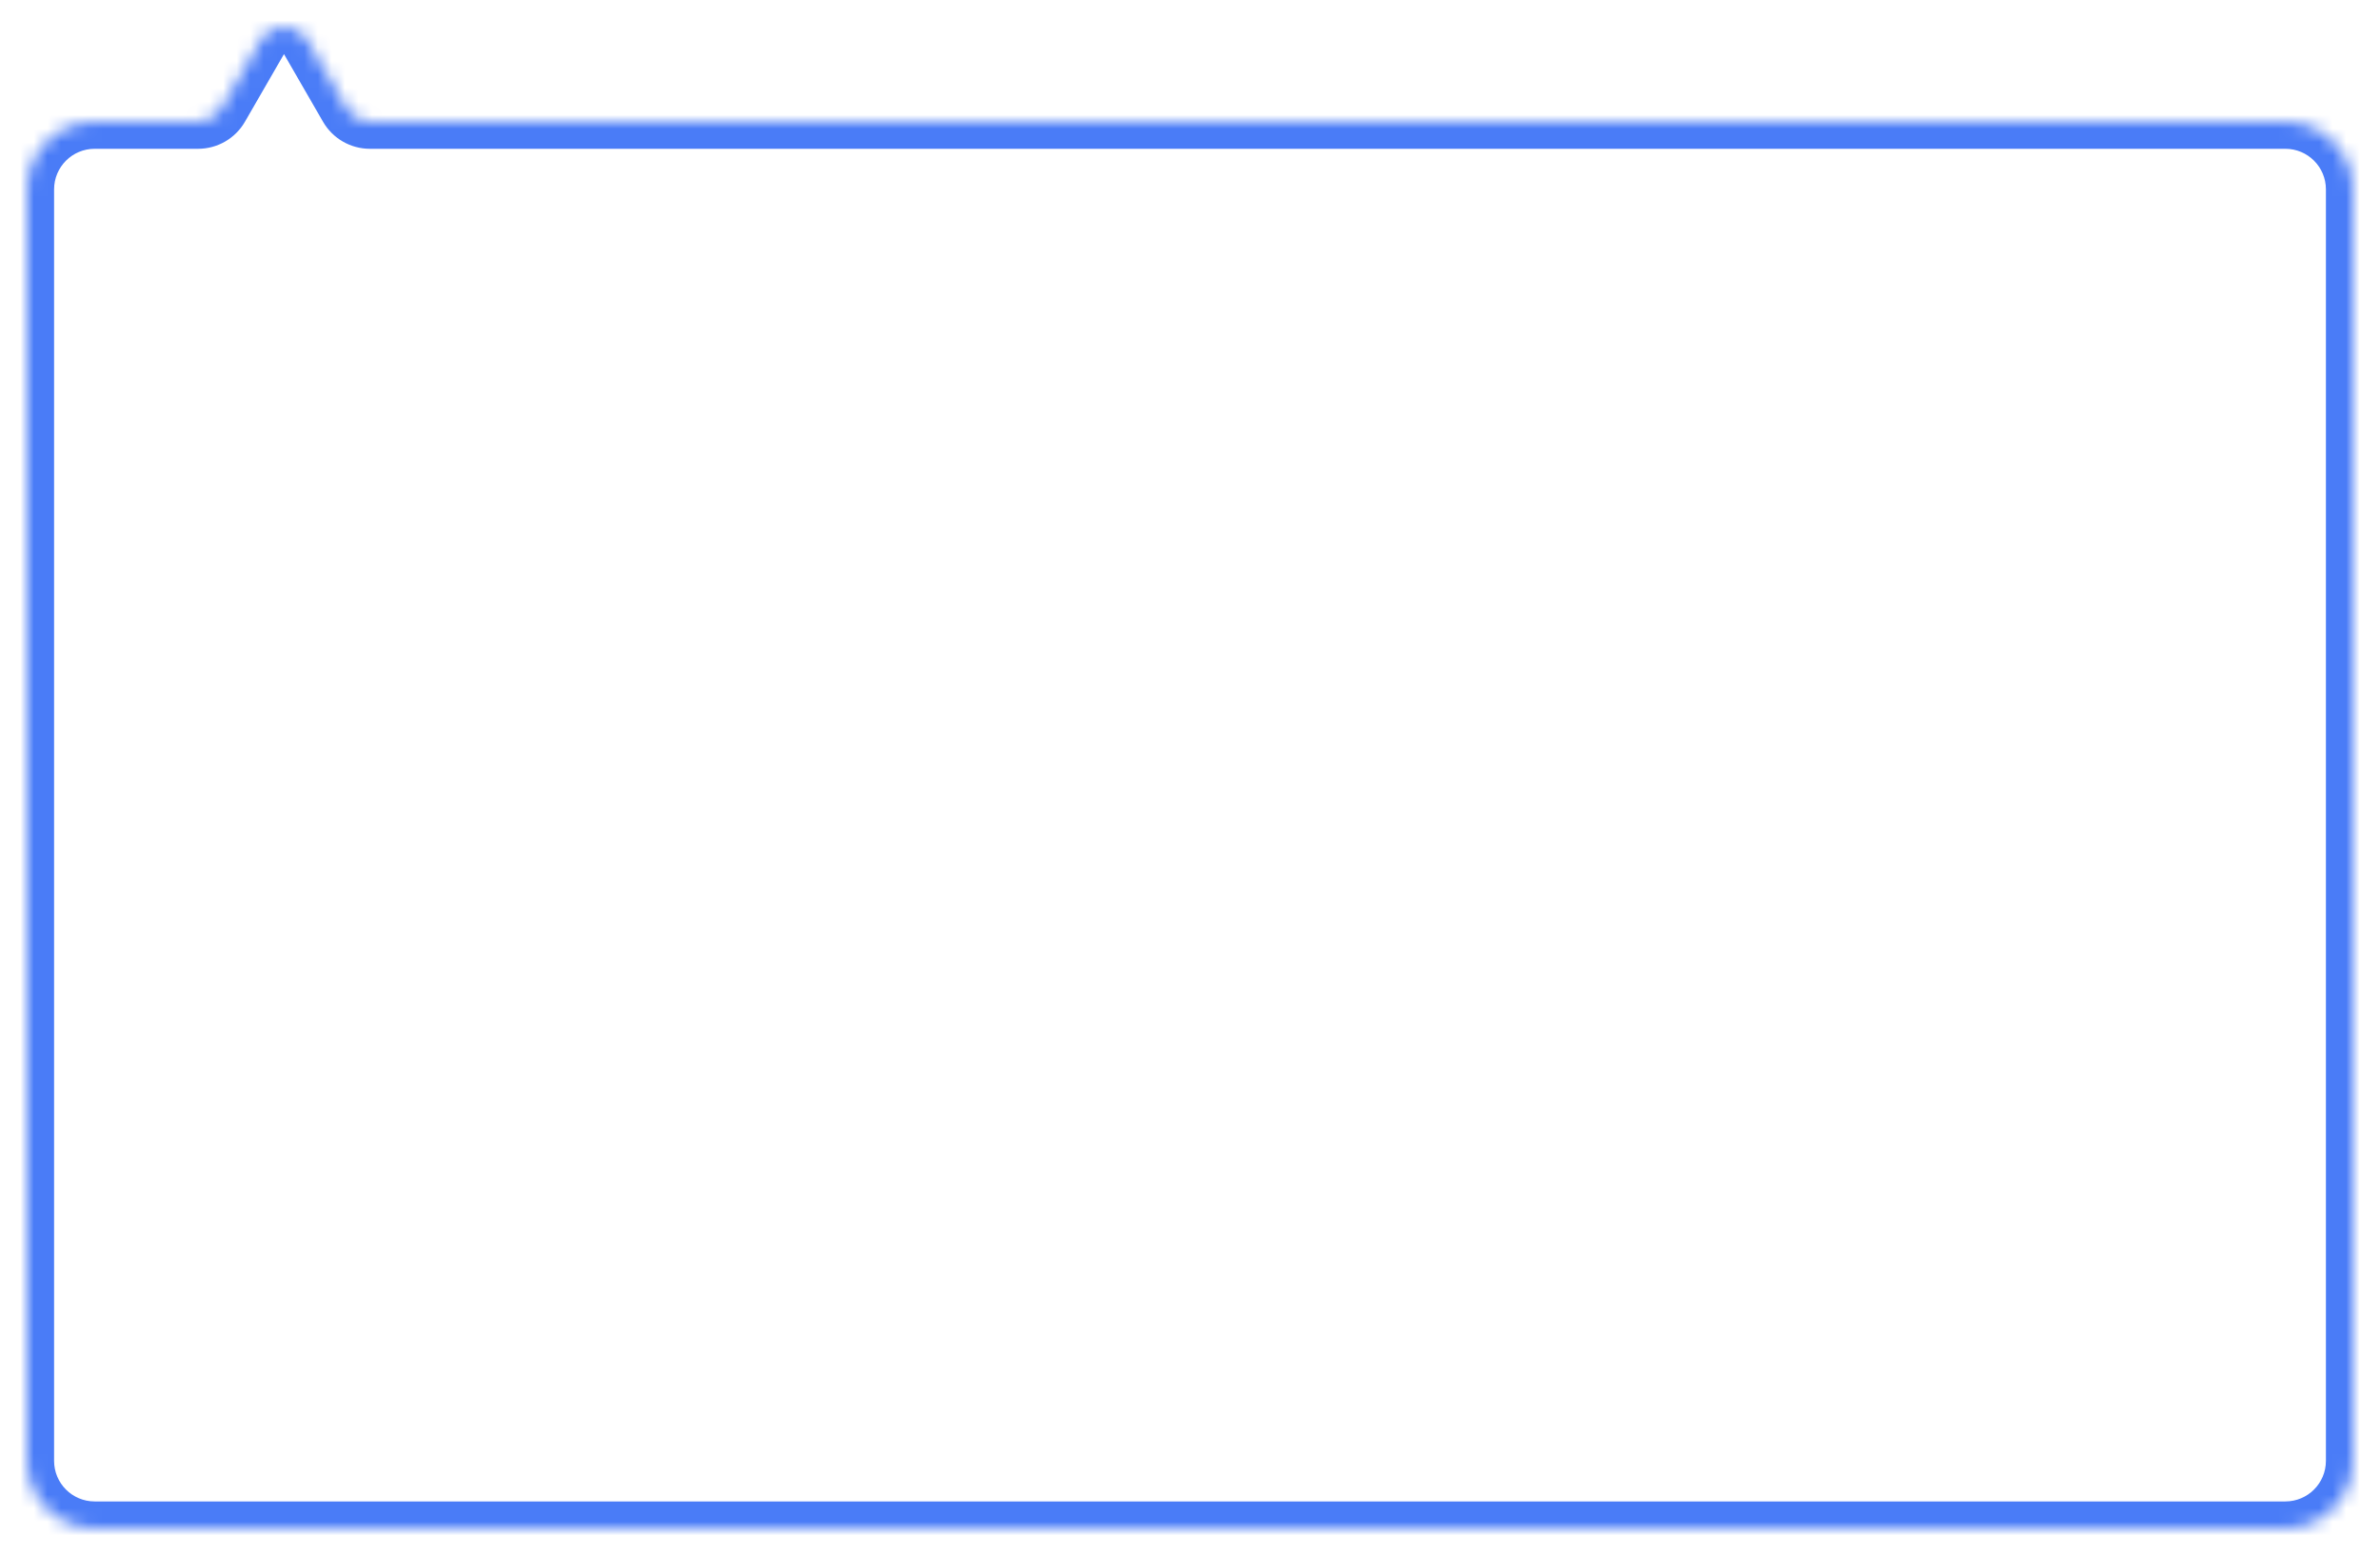 <svg width="176" height="115" viewBox="0 0 176 115" fill="none" xmlns="http://www.w3.org/2000/svg">
    <g id="Group 26086482" filter="url(#filter0_d_352_32584)">
        <g id="Union">
            <mask id="path-1-inside-1_352_32584" fill="white">
                <path fill-rule="evenodd" clip-rule="evenodd"
                      d="M27.351 8C26.636 8 25.976 7.619 25.619 7L22.732 2C21.962 0.667 20.038 0.667 19.268 2L16.381 7C16.024 7.619 15.364 8 14.649 8H7C4.239 8 2 10.239 2 13V107C2 109.761 4.239 112 7 112H169C171.761 112 174 109.761 174 107V13C174 10.239 171.761 8 169 8H27.351Z"/>
            </mask>
            <path fill-rule="evenodd" clip-rule="evenodd"
                  d="M27.351 8C26.636 8 25.976 7.619 25.619 7L22.732 2C21.962 0.667 20.038 0.667 19.268 2L16.381 7C16.024 7.619 15.364 8 14.649 8H7C4.239 8 2 10.239 2 13V107C2 109.761 4.239 112 7 112H169C171.761 112 174 109.761 174 107V13C174 10.239 171.761 8 169 8H27.351Z"
                  fill="white"/>
            <path d="M16.381 7L18.113 8L16.381 7ZM25.619 7L27.351 6L25.619 7ZM22.732 2L21 3L22.732 2ZM21 3L23.887 8L27.351 6L24.464 1L21 3ZM18.113 8L21 3L17.536 1L14.649 6L18.113 8ZM7 10H14.649V6H7V10ZM4 13C4 11.343 5.343 10 7 10V6C3.134 6 0 9.134 0 13H4ZM4 107V13H0V107H4ZM7 110C5.343 110 4 108.657 4 107H0C0 110.866 3.134 114 7 114V110ZM169 110H7V114H169V110ZM172 107C172 108.657 170.657 110 169 110V114C172.866 114 176 110.866 176 107H172ZM172 13V107H176V13H172ZM169 10C170.657 10 172 11.343 172 13H176C176 9.134 172.866 6 169 6V10ZM27.351 10H169V6H27.351V10ZM14.649 6H14.649V10C16.078 10 17.399 9.238 18.113 8L14.649 6ZM23.887 8C24.601 9.238 25.922 10 27.351 10V6L23.887 8ZM24.464 1C22.925 -1.667 19.076 -1.667 17.536 1L21 3V3L24.464 1Z"
                  fill="#4A7CF7" mask="url(#path-1-inside-1_352_32584)"/>
        </g>
    </g>
    <defs>
        <filter id="filter0_d_352_32584" x="0" y="0" width="176" height="115" filterUnits="userSpaceOnUse" color-interpolation-filters="sRGB">
            <feFlood flood-opacity="0" result="BackgroundImageFix"/>
            <feColorMatrix in="SourceAlpha" type="matrix" values="0 0 0 0 0 0 0 0 0 0 0 0 0 0 0 0 0 0 127 0" result="hardAlpha"/>
            <feOffset dy="1"/>
            <feGaussianBlur stdDeviation="1"/>
            <feComposite in2="hardAlpha" operator="out"/>
            <feColorMatrix type="matrix" values="0 0 0 0 0 0 0 0 0 0 0 0 0 0 0 0 0 0 0.3 0"/>
            <feBlend mode="normal" in2="BackgroundImageFix" result="effect1_dropShadow_352_32584"/>
            <feBlend mode="normal" in="SourceGraphic" in2="effect1_dropShadow_352_32584" result="shape"/>
        </filter>
    </defs>
</svg>

